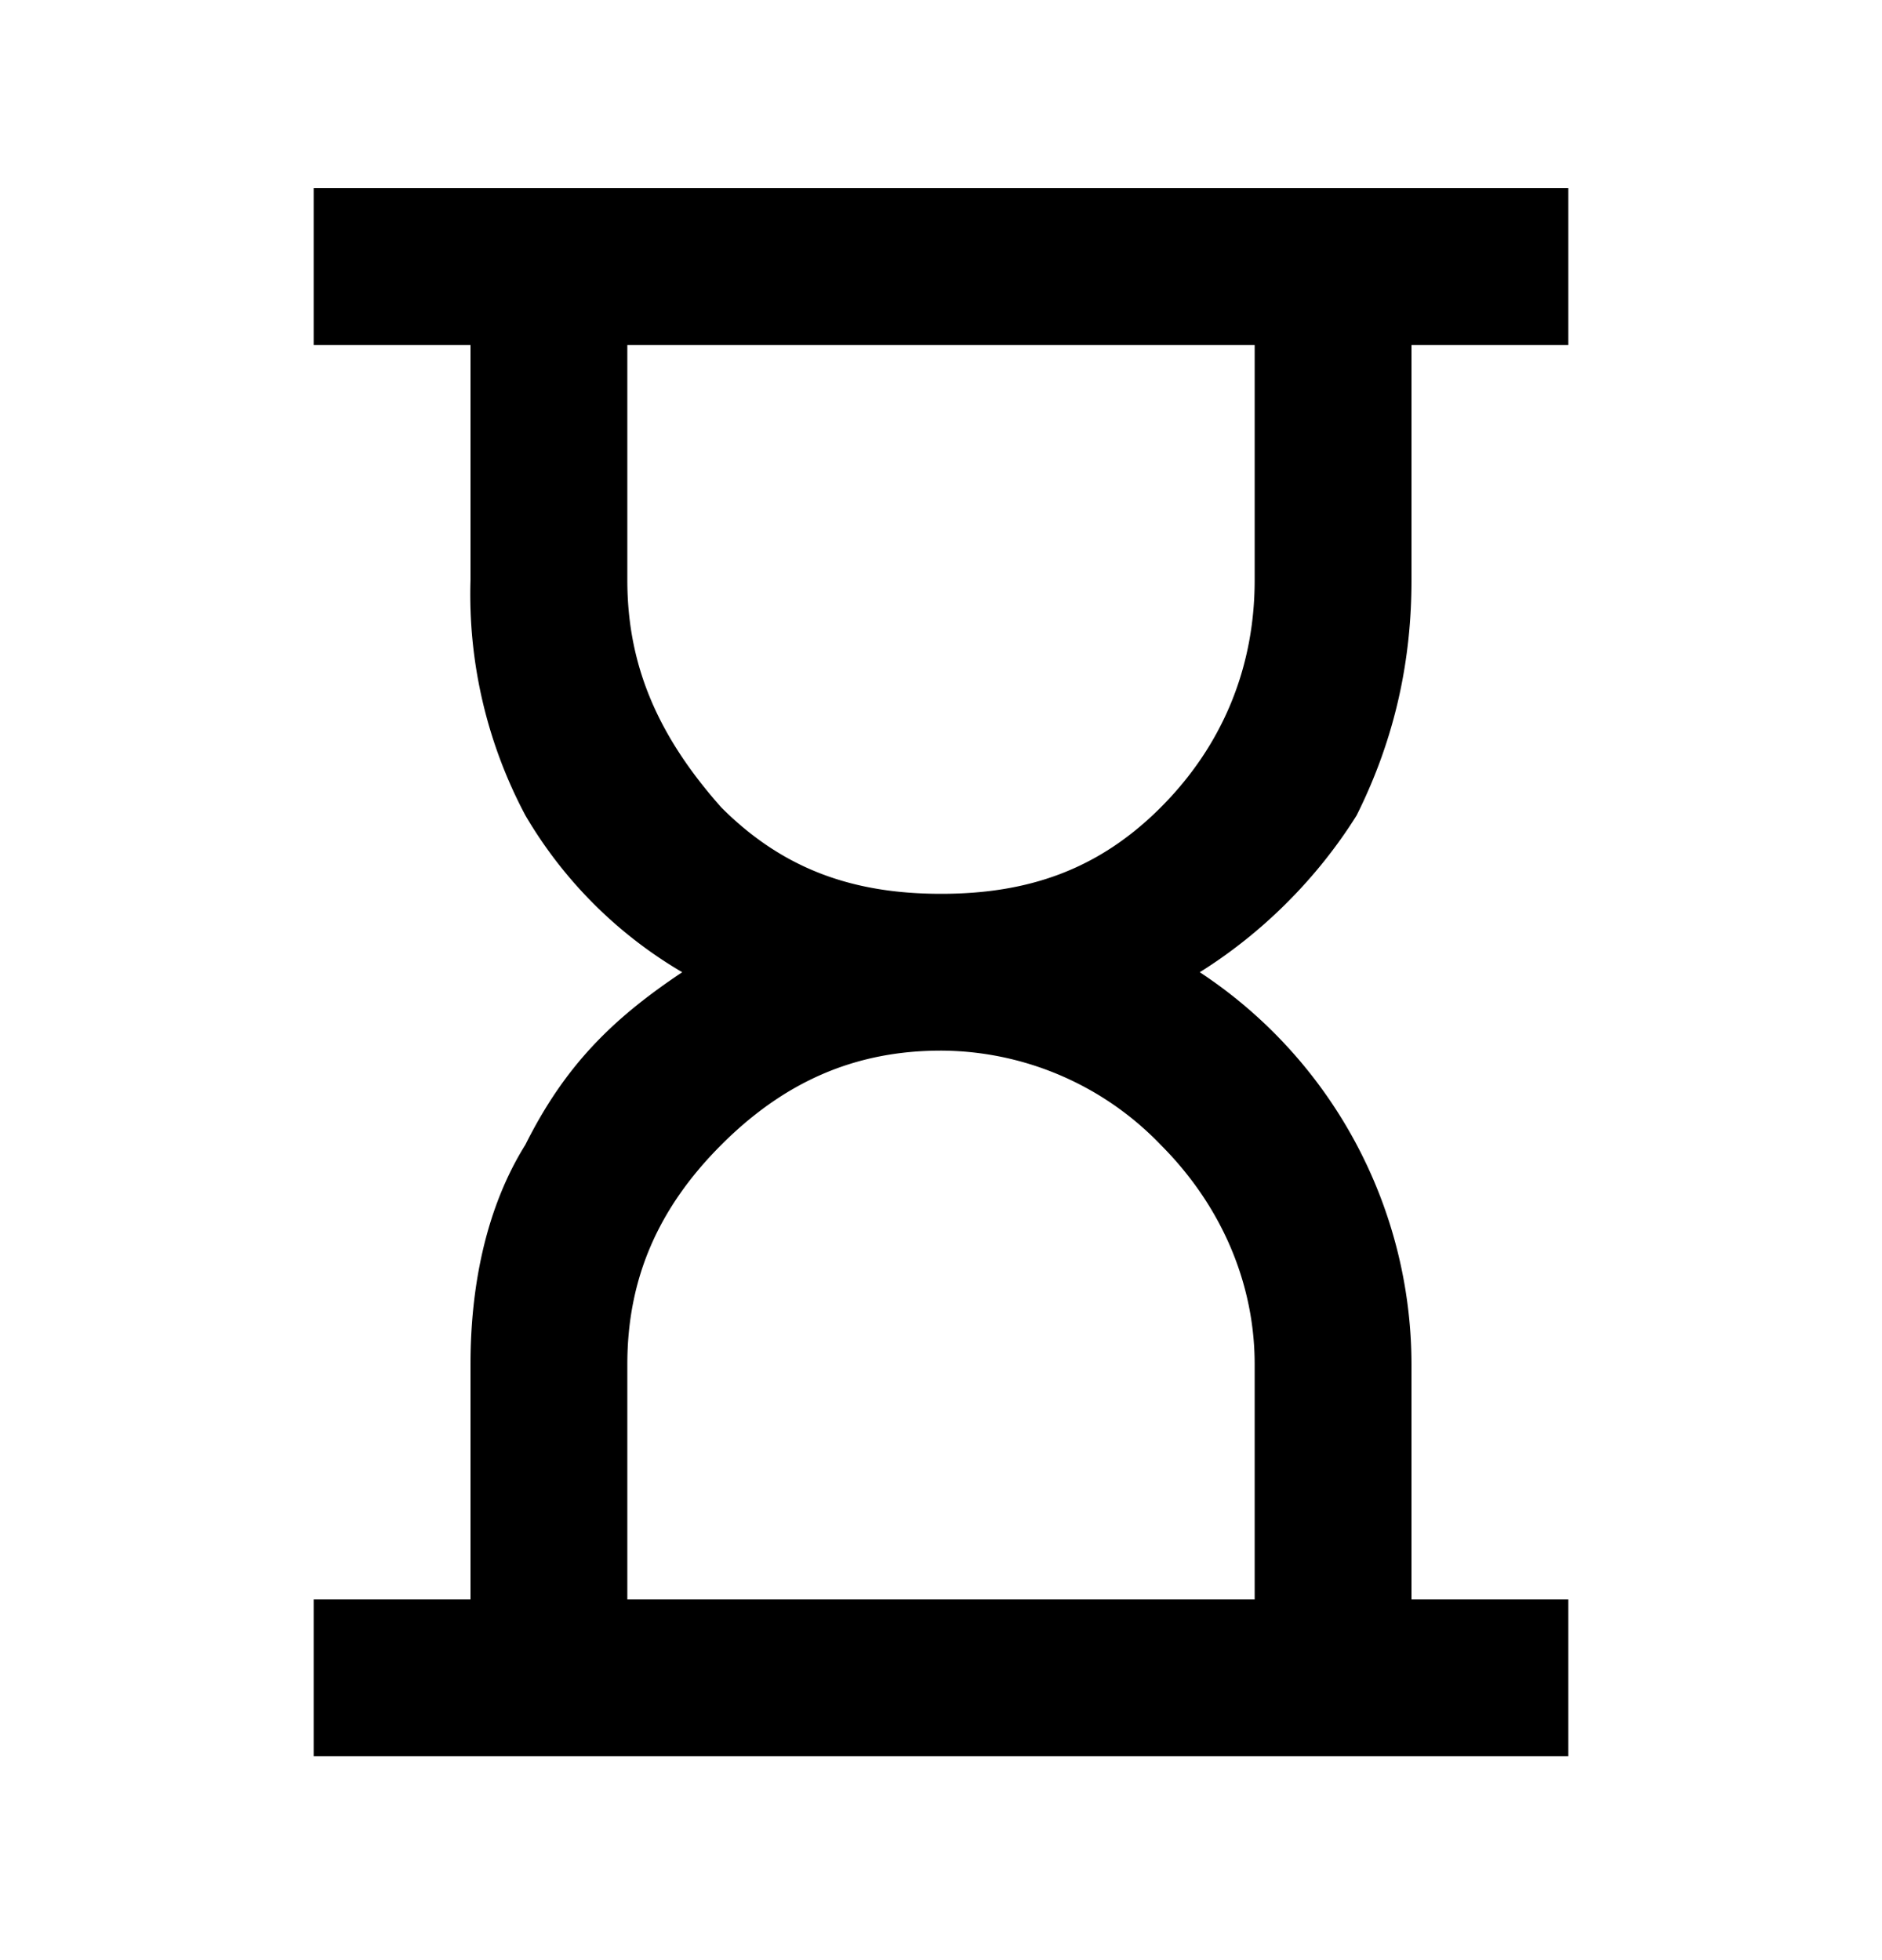 <svg xmlns="http://www.w3.org/2000/svg" fill="none" viewBox="0 0 24 25">
  <mask
    id="a"
    width="24"
    height="25"
    x="0"
    y="0"
    maskUnits="userSpaceOnUse"
    style="mask-type: alpha"
  >
    <path fill="currentColor" d="M0 .4h24v24H0z" />
  </mask>
  <g mask="url(#a)">
    <path
      fill="currentColor"
      d="M8 20.4h8v-3c0-1-.4-2-1.2-2.8a3.9 3.9 0 0 0-2.8-1.2c-1.1 0-2 .4-2.8 1.2-.8.8-1.2 1.7-1.2 2.8v3Zm4-9c1.1 0 2-.3 2.8-1.1.8-.8 1.2-1.8 1.2-2.9v-3H8v3c0 1.1.4 2 1.2 2.9.8.8 1.7 1.1 2.8 1.1Zm-8 11v-2h2v-3c0-1 .2-2 .7-2.8.5-1 1.1-1.6 2-2.2a5.6 5.6 0 0 1-2-2 6 6 0 0 1-.7-3v-3H4v-2h16v2h-2v3c0 1-.2 2-.7 3-.5.8-1.2 1.5-2 2a6 6 0 0 1 2.7 5v3h2v2H4Z"
    />
  </g>
</svg>
